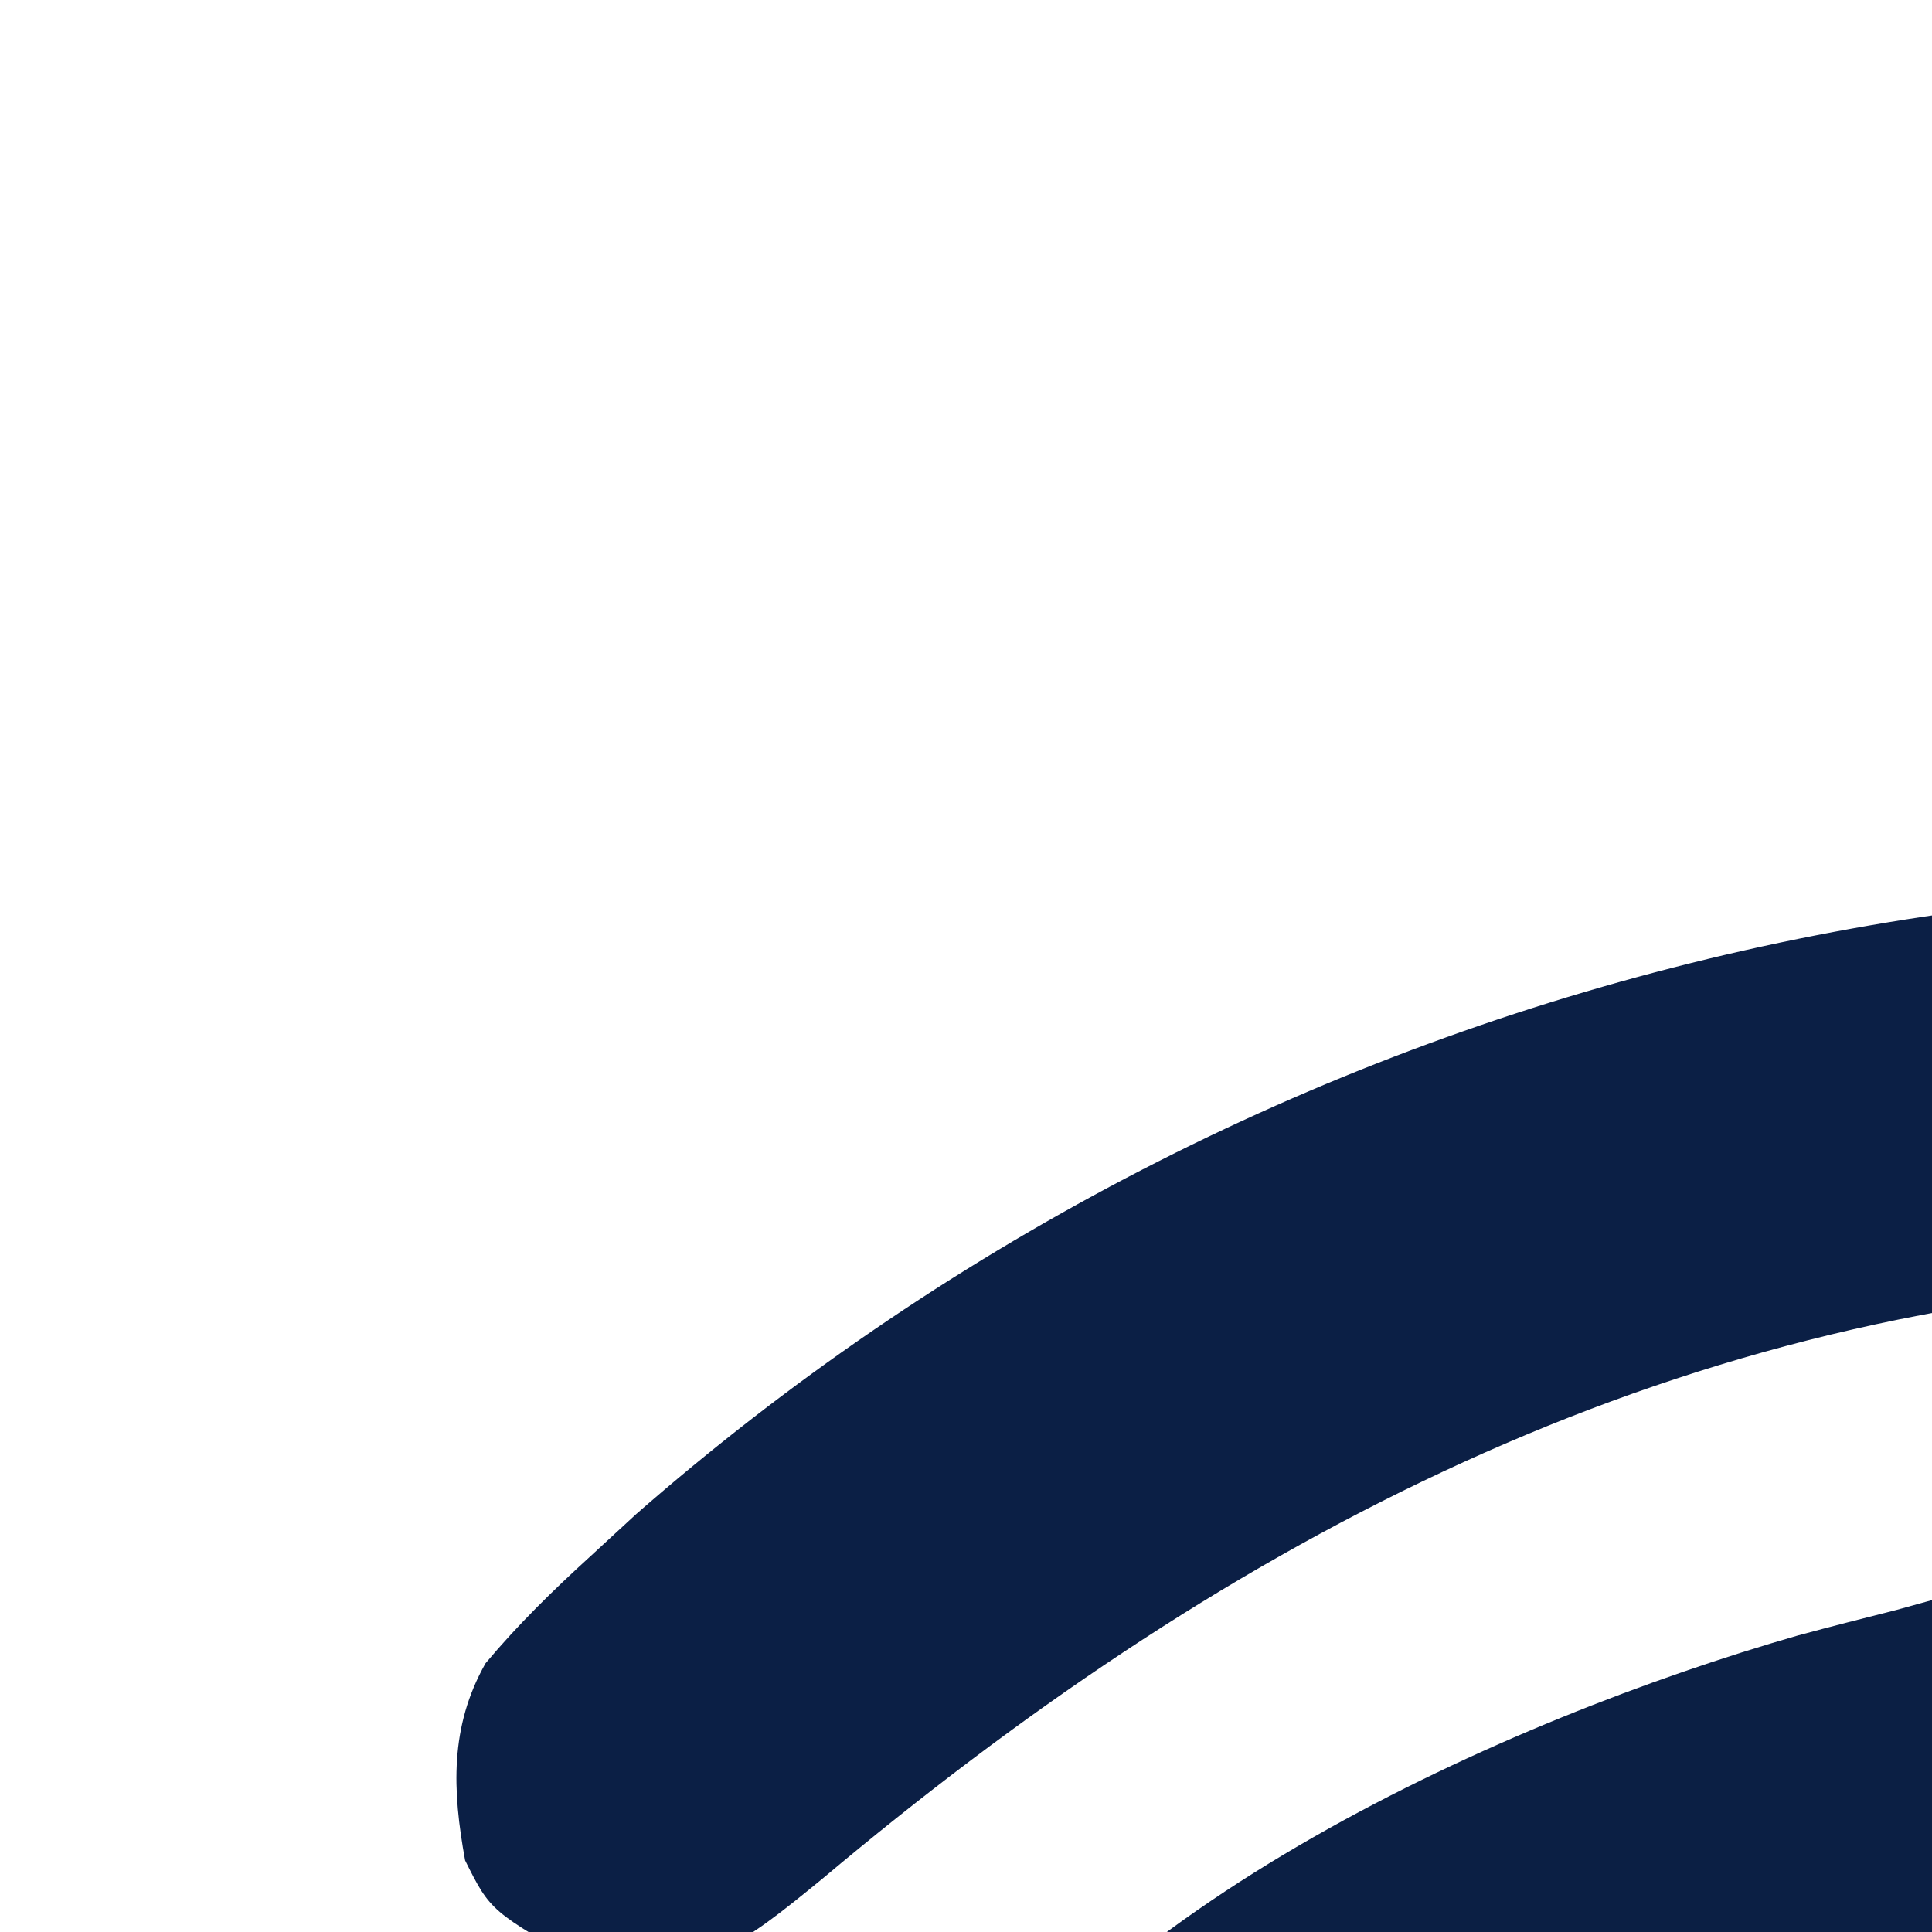 <?xml version="1.0" encoding="UTF-8"?>
<svg version="1.1" xmlns="http://www.w3.org/2000/svg" width="108" height="108">
<path d="M0 0 C0.69 0.15 1.381 0.301 2.092 0.456 C28.025 6.397 51.535 21.105 70 40 C71.736 43.473 71.602 47.212 71 51 C68.818 53.756 67.128 55.436 64 57 C59.712 57.487 57.161 56.947 53.664 54.383 C51.733 52.778 49.906 51.08 48.062 49.375 C24.316 28.011 -6.711 17.43 -38.426 18.832 C-67.192 20.714 -91.262 33.73 -113 52 C-117.614 55.777 -119.892 57.587 -126 57 C-131.579 53.842 -131.579 53.842 -133 51 C-133.718 47.07 -133.863 43.528 -131.859 39.98 C-130.034 37.805 -128.1 35.914 -126 34 C-125.151 33.218 -124.301 32.435 -123.426 31.629 C-89.619 2.065 -43.841 -9.702 0 0 Z " fill="#0B1F45" transform="translate(159,53)"/>
<path d="M0 0 C0.75 -0.028 1.5 -0.057 2.273 -0.086 C6.249 0.693 8.545 2.909 10.919 6.13 C12.351 8.309 13.714 10.519 15.062 12.75 C16.115 14.455 17.169 16.159 18.223 17.863 C18.773 18.759 19.324 19.654 19.891 20.577 C23.44 26.304 27.095 31.963 30.728 37.636 C32.37 40.21 33.998 42.792 35.625 45.375 C36.2 46.267 36.775 47.159 37.368 48.078 C38.191 49.387 38.191 49.387 39.031 50.723 C39.527 51.5 40.023 52.277 40.533 53.078 C42.087 56.346 42.005 58.962 41.312 62.461 C40.32 65.225 39.009 66.692 36.625 68.375 C33.288 69.487 30.746 69.522 27.229 69.552 C26.585 69.559 25.941 69.565 25.277 69.572 C23.147 69.592 21.017 69.603 18.887 69.613 C17.793 69.619 17.793 69.619 16.678 69.626 C12.819 69.646 8.961 69.661 5.103 69.67 C1.125 69.681 -2.853 69.716 -6.831 69.755 C-9.896 69.782 -12.961 69.79 -16.026 69.793 C-17.492 69.798 -18.958 69.81 -20.424 69.828 C-22.48 69.853 -24.535 69.852 -26.591 69.845 C-27.759 69.851 -28.927 69.857 -30.13 69.863 C-34.086 69.268 -36.266 67.844 -39.375 65.375 C-41.128 61.87 -40.867 58.204 -40.375 54.375 C-39.226 51.404 -37.585 48.887 -35.812 46.25 C-35.329 45.496 -34.846 44.743 -34.349 43.967 C-32.71 41.423 -31.043 38.899 -29.375 36.375 C-28.099 34.411 -26.824 32.446 -25.551 30.48 C-22.442 25.688 -19.312 20.911 -16.17 16.141 C-13.697 12.33 -11.316 8.463 -8.944 4.588 C-6.426 1.036 -4.202 0.072 0 0 Z M-4.375 12.375 C-6.441 16.507 -5.488 21.849 -5.375 26.375 C-5.347 27.544 -5.318 28.713 -5.289 29.918 C-5.235 31.059 -5.181 32.2 -5.125 33.375 C-5.079 34.427 -5.032 35.479 -4.984 36.562 C-4.236 40.016 -3.245 41.339 -0.375 43.375 C1.844 43.239 1.844 43.239 3.625 42.375 C5.123 36.323 5.949 30.268 6.438 24.062 C6.503 23.381 6.568 22.7 6.635 21.998 C6.938 17.529 6.403 14.911 3.625 11.375 C0.395 9.812 -1.443 10.454 -4.375 12.375 Z M-3.562 51.062 C-5.56 53.233 -5.56 53.233 -5.812 55.938 C-5.515 58.369 -5.515 58.369 -4.312 60.25 C-1.259 62.023 1.289 61.067 4.625 60.375 C5.285 58.395 5.945 56.415 6.625 54.375 C4.313 51.813 4.313 51.813 1.625 49.375 C-1.44 49.07 -1.44 49.07 -3.562 51.062 Z " fill="#0B1F44" transform="translate(187.375,94.625)"/>
<path d="M0 0 C-1.529 4.272 -3.715 7.993 -6.125 11.812 C-6.498 12.41 -6.87 13.007 -7.254 13.623 C-8.166 15.084 -9.082 16.542 -10 18 C-15.163 17.114 -20.063 15.439 -25.029 13.816 C-44.366 7.621 -64.378 10.559 -82.188 19.716 C-89.843 23.843 -96.964 28.753 -103.738 34.203 C-107.185 36.941 -109.523 37.333 -113.961 37.293 C-117.131 36.837 -118.819 35.247 -121 33 C-122.658 29.685 -122.73 26.557 -122 23 C-113.158 7.587 -89.891 -2.861 -73.484 -7.58 C-71.661 -8.073 -69.831 -8.537 -68 -9 C-67.121 -9.244 -66.242 -9.487 -65.336 -9.738 C-43.57 -14.817 -19.544 -10.11 0 0 Z " fill="#0B1F44" transform="translate(174,99)"/>
<path d="M0 0 C-0.646 3.75 -2.356 6.349 -4.438 9.5 C-6.481 12.605 -8.42 15.633 -10 19 C-10.606 18.856 -11.212 18.711 -11.836 18.562 C-23.881 15.894 -34.909 16.203 -45.84 22.684 C-48.284 24.392 -50.651 26.164 -53 28 C-59.652 32.894 -59.652 32.894 -64 33 C-67.884 31.795 -70.307 30.827 -72.938 27.688 C-74.222 24.438 -74.496 22.47 -74 19 C-67.268 7.39 -54.183 0.942 -41.781 -3.031 C-27.611 -6.746 -13.498 -5.696 0 0 Z " fill="#0B1F44" transform="translate(153,131)"/>
<path d="M0 0 C4.077 3.003 7.219 6.529 8.824 11.344 C9.46 19.051 9.732 25.144 4.824 31.344 C0.095 36.177 -4.267 38.401 -10.988 38.719 C-17.09 38.565 -21.546 36.865 -25.969 32.625 C-31.116 26.854 -31.53 22.234 -31.453 14.578 C-30.956 8.779 -28.542 5.39 -24.238 1.531 C-16.744 -3.821 -8.166 -4.638 0 0 Z " fill="#0B1F45" transform="translate(139.176,167.656)"/>
</svg>
